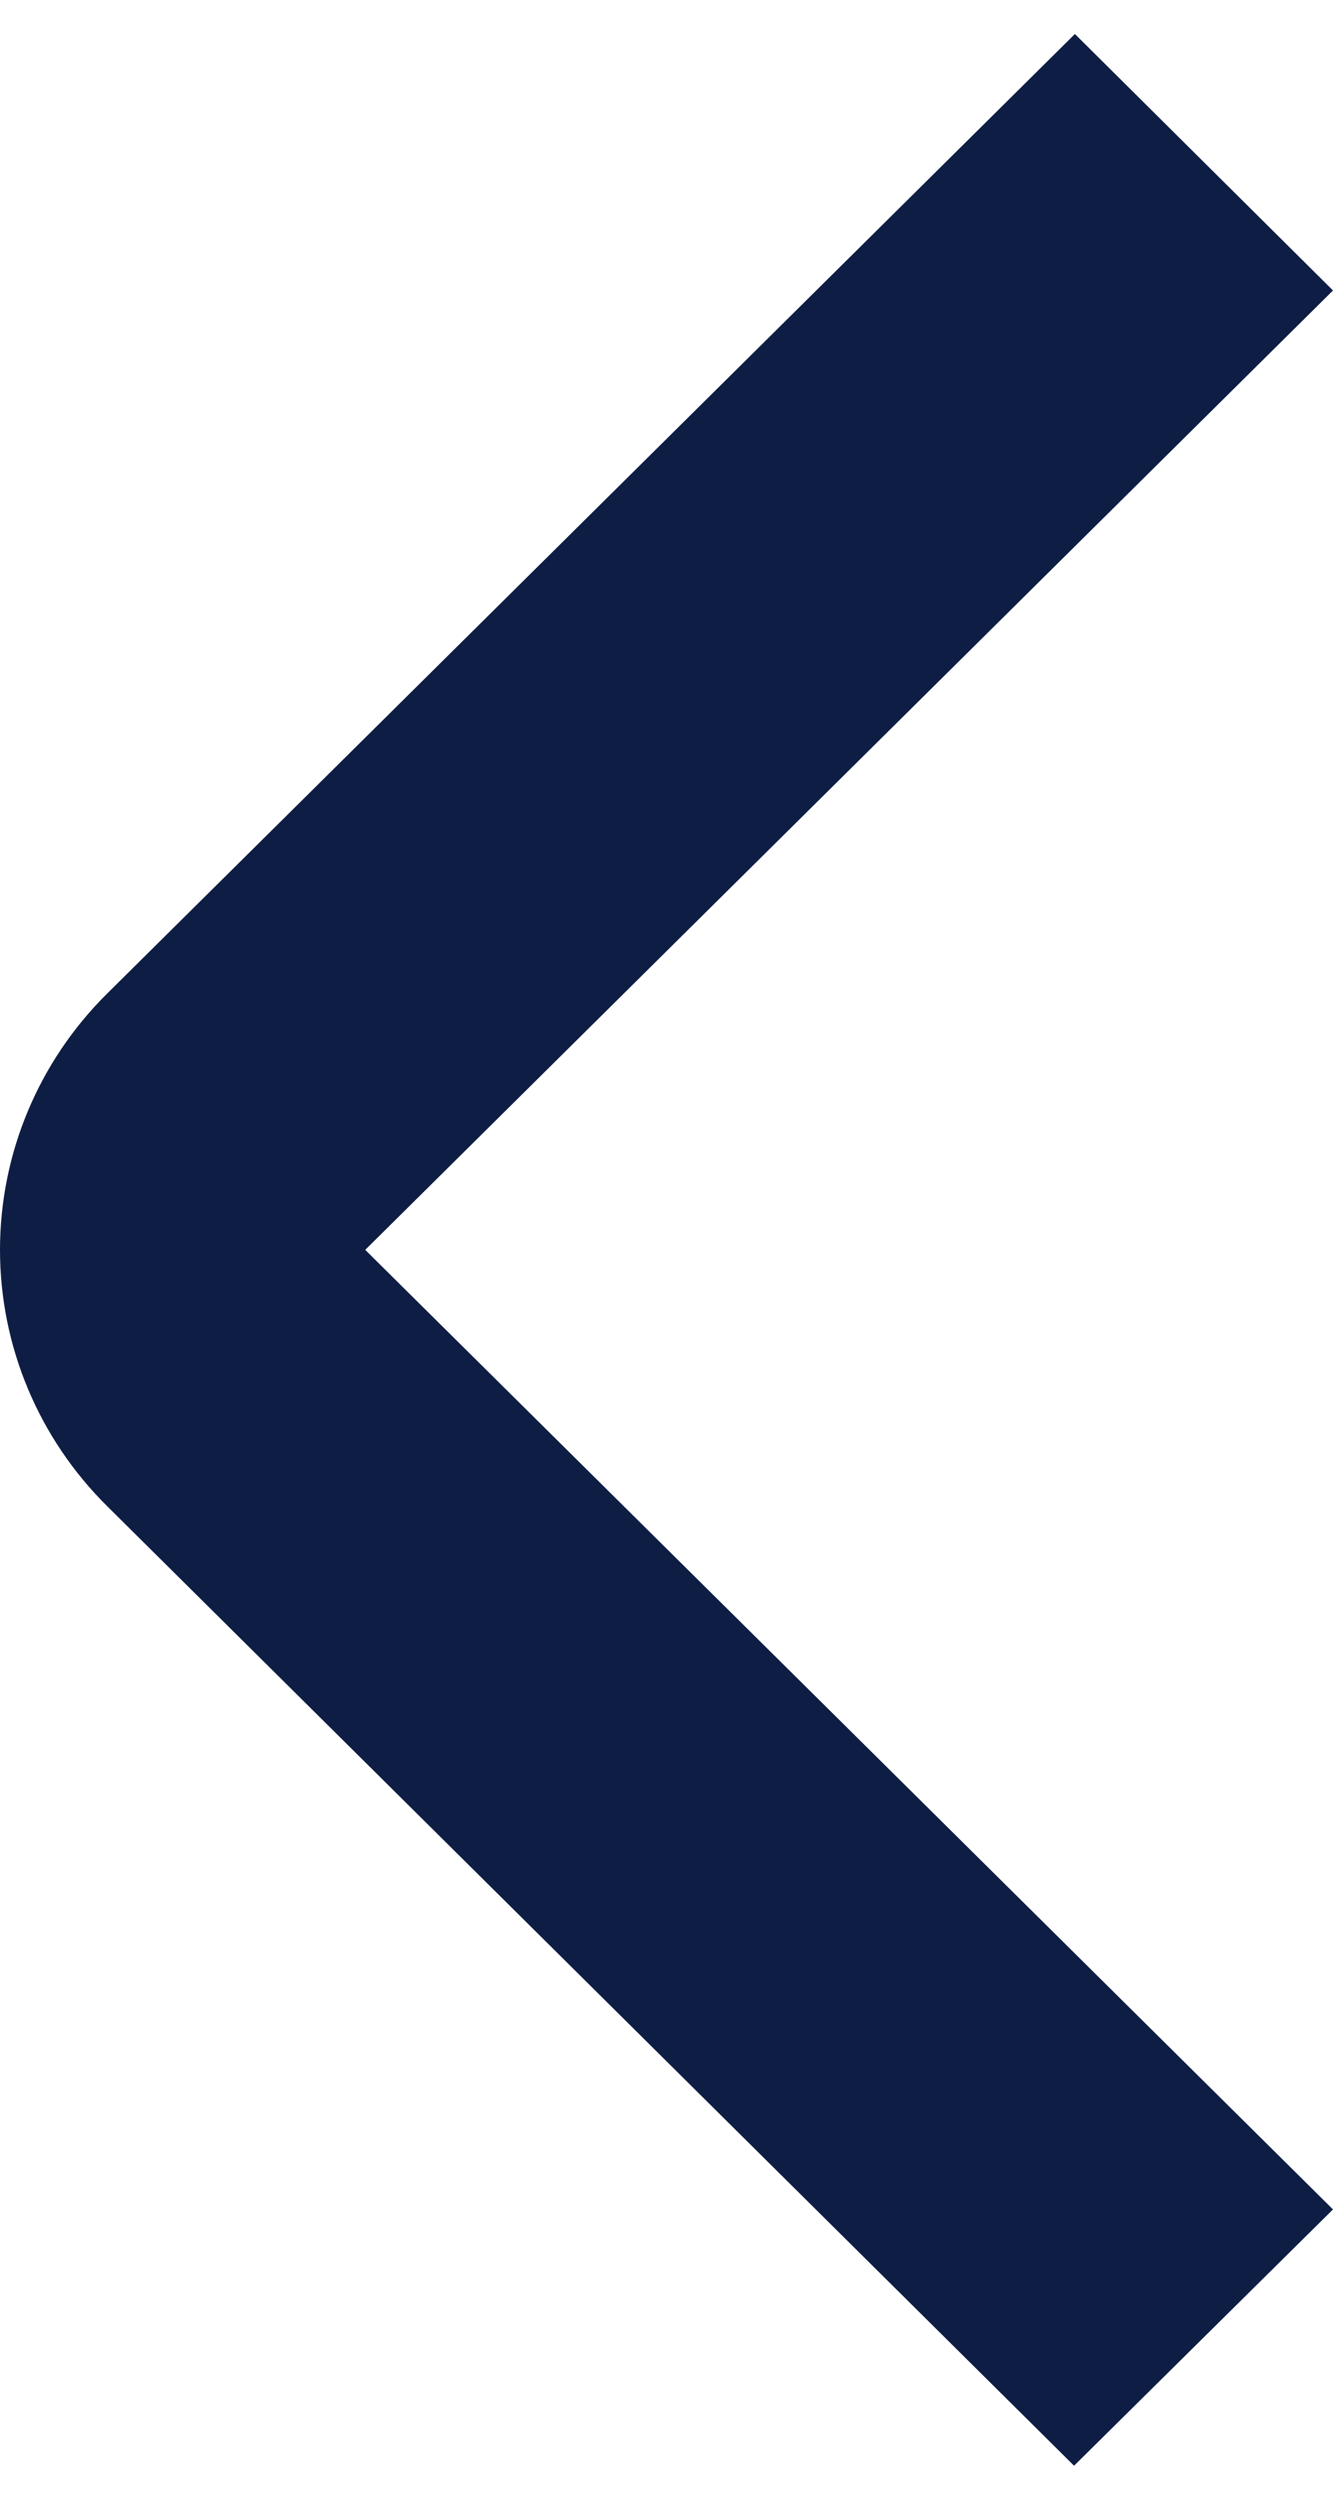 <svg width="8" height="15" viewBox="0 0 8 15" fill="none" xmlns="http://www.w3.org/2000/svg">
<path d="M6.451 0.204L8 1.743L2.192 7.5L8 13.258L6.446 14.796L0.643 9.038C0.231 8.63 5.87372e-07 8.077 6.37803e-07 7.5C6.88235e-07 6.923 0.231 6.37 0.643 5.962L6.451 0.204Z" fill="#0E1D44"/>
</svg>
